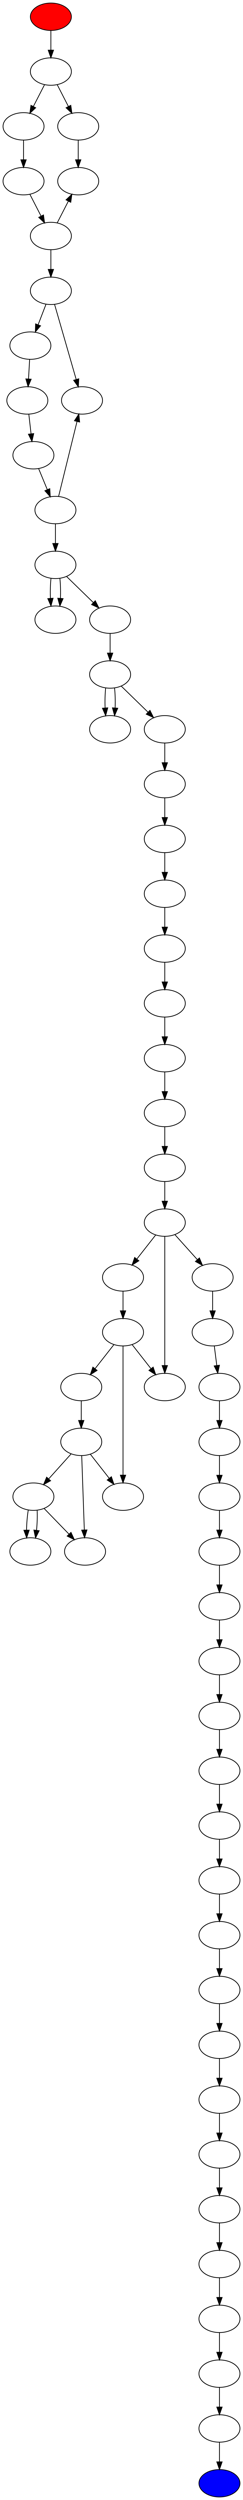 <?xml version="1.0" encoding="UTF-8" standalone="no"?>
<!DOCTYPE svg PUBLIC "-//W3C//DTD SVG 1.1//EN"
 "http://www.w3.org/Graphics/SVG/1.1/DTD/svg11.dtd">
<!-- Generated by graphviz version 2.38.0 (20140413.2041)
 -->
<!-- Title: Grafo Pages: 1 -->
<svg width="320pt" height="3284pt"
 viewBox="0.00 0.00 320.00 3284.00" xmlns="http://www.w3.org/2000/svg" xmlns:xlink="http://www.w3.org/1999/xlink">
<g id="graph0" class="graph" transform="scale(1 1) rotate(0) translate(4 3280)">
<title>Grafo</title>
<polygon fill="white" stroke="none" points="-4,4 -4,-3280 316,-3280 316,4 -4,4"/>
<!-- 0 -->
<g id="node1" class="node"><title>0</title>
<ellipse fill="red" stroke="black" cx="63" cy="-3258" rx="27" ry="18"/>
</g>
<!-- 1 -->
<g id="node2" class="node"><title>1</title>
<ellipse fill="none" stroke="black" cx="63" cy="-3186" rx="27" ry="18"/>
</g>
<!-- 0&#45;&gt;1 -->
<g id="edge1" class="edge"><title>0&#45;&gt;1</title>
<path fill="none" stroke="black" d="M63,-3239.7C63,-3231.98 63,-3222.71 63,-3214.11"/>
<polygon fill="black" stroke="black" points="66.5,-3214.1 63,-3204.1 59.5,-3214.1 66.5,-3214.1"/>
</g>
<!-- 2 -->
<g id="node3" class="node"><title>2</title>
<ellipse fill="none" stroke="black" cx="27" cy="-3114" rx="27" ry="18"/>
</g>
<!-- 1&#45;&gt;2 -->
<g id="edge2" class="edge"><title>1&#45;&gt;2</title>
<path fill="none" stroke="black" d="M54.65,-3168.76C50.288,-3160.28 44.853,-3149.71 39.959,-3140.2"/>
<polygon fill="black" stroke="black" points="42.99,-3138.44 35.304,-3131.15 36.765,-3141.64 42.99,-3138.44"/>
</g>
<!-- 5 -->
<g id="node6" class="node"><title>5</title>
<ellipse fill="none" stroke="black" cx="99" cy="-3114" rx="27" ry="18"/>
</g>
<!-- 1&#45;&gt;5 -->
<g id="edge3" class="edge"><title>1&#45;&gt;5</title>
<path fill="none" stroke="black" d="M71.35,-3168.76C75.712,-3160.28 81.147,-3149.71 86.041,-3140.2"/>
<polygon fill="black" stroke="black" points="89.235,-3141.64 90.696,-3131.15 83.01,-3138.44 89.235,-3141.64"/>
</g>
<!-- 3 -->
<g id="node4" class="node"><title>3</title>
<ellipse fill="none" stroke="black" cx="27" cy="-3042" rx="27" ry="18"/>
</g>
<!-- 2&#45;&gt;3 -->
<g id="edge4" class="edge"><title>2&#45;&gt;3</title>
<path fill="none" stroke="black" d="M27,-3095.7C27,-3087.98 27,-3078.71 27,-3070.11"/>
<polygon fill="black" stroke="black" points="30.5,-3070.1 27,-3060.1 23.5,-3070.1 30.5,-3070.1"/>
</g>
<!-- 4 -->
<g id="node5" class="node"><title>4</title>
<ellipse fill="none" stroke="black" cx="63" cy="-2970" rx="27" ry="18"/>
</g>
<!-- 3&#45;&gt;4 -->
<g id="edge5" class="edge"><title>3&#45;&gt;4</title>
<path fill="none" stroke="black" d="M35.35,-3024.76C39.712,-3016.28 45.147,-3005.71 50.041,-2996.2"/>
<polygon fill="black" stroke="black" points="53.235,-2997.64 54.696,-2987.15 47.01,-2994.44 53.235,-2997.64"/>
</g>
<!-- 7 -->
<g id="node8" class="node"><title>7</title>
<ellipse fill="none" stroke="black" cx="63" cy="-2898" rx="27" ry="18"/>
</g>
<!-- 4&#45;&gt;7 -->
<g id="edge6" class="edge"><title>4&#45;&gt;7</title>
<path fill="none" stroke="black" d="M63,-2951.7C63,-2943.98 63,-2934.71 63,-2926.11"/>
<polygon fill="black" stroke="black" points="66.5,-2926.1 63,-2916.1 59.5,-2926.1 66.5,-2926.1"/>
</g>
<!-- 6 -->
<g id="node7" class="node"><title>6</title>
<ellipse fill="none" stroke="black" cx="99" cy="-3042" rx="27" ry="18"/>
</g>
<!-- 5&#45;&gt;6 -->
<g id="edge7" class="edge"><title>5&#45;&gt;6</title>
<path fill="none" stroke="black" d="M99,-3095.7C99,-3087.98 99,-3078.71 99,-3070.11"/>
<polygon fill="black" stroke="black" points="102.5,-3070.1 99,-3060.1 95.5,-3070.1 102.5,-3070.1"/>
</g>
<!-- 6&#45;&gt;4 -->
<g id="edge8" class="edge"><title>6&#45;&gt;4</title>
<path fill="none" stroke="black" d="M85.99,-3015.7C81.092,-3006.18 75.659,-2995.61 71.304,-2987.15"/>
<polygon fill="black" stroke="black" points="82.964,-3017.47 90.65,-3024.76 89.189,-3014.27 82.964,-3017.47"/>
</g>
<!-- 8 -->
<g id="node9" class="node"><title>8</title>
<ellipse fill="none" stroke="black" cx="36" cy="-2826" rx="27" ry="18"/>
</g>
<!-- 7&#45;&gt;8 -->
<g id="edge9" class="edge"><title>7&#45;&gt;8</title>
<path fill="none" stroke="black" d="M56.601,-2880.41C53.486,-2872.34 49.666,-2862.43 46.165,-2853.35"/>
<polygon fill="black" stroke="black" points="49.404,-2852.03 42.54,-2843.96 42.873,-2854.55 49.404,-2852.03"/>
</g>
<!-- 12 -->
<g id="node13" class="node"><title>12</title>
<ellipse fill="none" stroke="black" cx="104" cy="-2754" rx="27" ry="18"/>
</g>
<!-- 7&#45;&gt;12 -->
<g id="edge10" class="edge"><title>7&#45;&gt;12</title>
<path fill="none" stroke="black" d="M67.864,-2880.15C74.892,-2855.81 87.956,-2810.57 96.301,-2781.67"/>
<polygon fill="black" stroke="black" points="99.731,-2782.4 99.142,-2771.82 93.005,-2780.46 99.731,-2782.4"/>
</g>
<!-- 9 -->
<g id="node10" class="node"><title>9</title>
<ellipse fill="none" stroke="black" cx="32" cy="-2754" rx="27" ry="18"/>
</g>
<!-- 8&#45;&gt;9 -->
<g id="edge11" class="edge"><title>8&#45;&gt;9</title>
<path fill="none" stroke="black" d="M35.011,-2807.7C34.57,-2799.98 34.041,-2790.71 33.549,-2782.11"/>
<polygon fill="black" stroke="black" points="37.042,-2781.89 32.977,-2772.1 30.054,-2782.29 37.042,-2781.89"/>
</g>
<!-- 10 -->
<g id="node11" class="node"><title>10</title>
<ellipse fill="none" stroke="black" cx="40" cy="-2682" rx="27" ry="18"/>
</g>
<!-- 9&#45;&gt;10 -->
<g id="edge12" class="edge"><title>9&#45;&gt;10</title>
<path fill="none" stroke="black" d="M33.977,-2735.7C34.859,-2727.98 35.919,-2718.71 36.901,-2710.11"/>
<polygon fill="black" stroke="black" points="40.387,-2710.44 38.045,-2700.1 33.432,-2709.64 40.387,-2710.44"/>
</g>
<!-- 11 -->
<g id="node12" class="node"><title>11</title>
<ellipse fill="none" stroke="black" cx="69" cy="-2610" rx="27" ry="18"/>
</g>
<!-- 10&#45;&gt;11 -->
<g id="edge13" class="edge"><title>10&#45;&gt;11</title>
<path fill="none" stroke="black" d="M46.873,-2664.41C50.267,-2656.22 54.442,-2646.14 58.247,-2636.95"/>
<polygon fill="black" stroke="black" points="61.583,-2638.05 62.177,-2627.47 55.116,-2635.37 61.583,-2638.05"/>
</g>
<!-- 13 -->
<g id="node14" class="node"><title>13</title>
<ellipse fill="none" stroke="black" cx="69" cy="-2538" rx="27" ry="18"/>
</g>
<!-- 11&#45;&gt;13 -->
<g id="edge14" class="edge"><title>11&#45;&gt;13</title>
<path fill="none" stroke="black" d="M69,-2591.7C69,-2583.98 69,-2574.71 69,-2566.11"/>
<polygon fill="black" stroke="black" points="72.5,-2566.1 69,-2556.1 65.5,-2566.1 72.5,-2566.1"/>
</g>
<!-- 12&#45;&gt;11 -->
<g id="edge15" class="edge"><title>12&#45;&gt;11</title>
<path fill="none" stroke="black" d="M97.421,-2726.31C90.295,-2697.4 79.143,-2652.15 73.147,-2627.82"/>
<polygon fill="black" stroke="black" points="94.056,-2727.28 99.848,-2736.15 100.853,-2725.61 94.056,-2727.28"/>
</g>
<!-- 14 -->
<g id="node15" class="node"><title>14</title>
<ellipse fill="none" stroke="black" cx="69" cy="-2466" rx="27" ry="18"/>
</g>
<!-- 13&#45;&gt;14 -->
<g id="edge16" class="edge"><title>13&#45;&gt;14</title>
<path fill="none" stroke="black" d="M63.16,-2520.41C62.297,-2512.51 62.048,-2502.85 62.412,-2493.94"/>
<polygon fill="black" stroke="black" points="65.903,-2494.18 63.121,-2483.96 58.921,-2493.68 65.903,-2494.18"/>
</g>
<!-- 15 -->
<g id="node16" class="node"><title>15</title>
<ellipse fill="none" stroke="black" cx="141" cy="-2466" rx="27" ry="18"/>
</g>
<!-- 13&#45;&gt;15 -->
<g id="edge17" class="edge"><title>13&#45;&gt;15</title>
<path fill="none" stroke="black" d="M83.57,-2522.83C93.75,-2512.94 107.524,-2499.55 119.031,-2488.36"/>
<polygon fill="black" stroke="black" points="121.474,-2490.87 126.204,-2481.38 116.595,-2485.85 121.474,-2490.87"/>
</g>
<!-- 14&#45;&gt;13 -->
<g id="edge18" class="edge"><title>14&#45;&gt;13</title>
<path fill="none" stroke="black" d="M75.588,-2493.94C75.952,-2502.85 75.703,-2512.51 74.84,-2520.41"/>
<polygon fill="black" stroke="black" points="79.079,-2493.68 74.879,-2483.96 72.097,-2494.18 79.079,-2493.68"/>
</g>
<!-- 16 -->
<g id="node17" class="node"><title>16</title>
<ellipse fill="none" stroke="black" cx="141" cy="-2394" rx="27" ry="18"/>
</g>
<!-- 15&#45;&gt;16 -->
<g id="edge19" class="edge"><title>15&#45;&gt;16</title>
<path fill="none" stroke="black" d="M141,-2447.7C141,-2439.98 141,-2430.71 141,-2422.11"/>
<polygon fill="black" stroke="black" points="144.5,-2422.1 141,-2412.1 137.5,-2422.1 144.5,-2422.1"/>
</g>
<!-- 17 -->
<g id="node18" class="node"><title>17</title>
<ellipse fill="none" stroke="black" cx="141" cy="-2322" rx="27" ry="18"/>
</g>
<!-- 16&#45;&gt;17 -->
<g id="edge20" class="edge"><title>16&#45;&gt;17</title>
<path fill="none" stroke="black" d="M135.16,-2376.41C134.297,-2368.51 134.048,-2358.85 134.412,-2349.94"/>
<polygon fill="black" stroke="black" points="137.903,-2350.18 135.121,-2339.96 130.921,-2349.68 137.903,-2350.18"/>
</g>
<!-- 18 -->
<g id="node19" class="node"><title>18</title>
<ellipse fill="none" stroke="black" cx="213" cy="-2322" rx="27" ry="18"/>
</g>
<!-- 16&#45;&gt;18 -->
<g id="edge21" class="edge"><title>16&#45;&gt;18</title>
<path fill="none" stroke="black" d="M155.57,-2378.83C165.75,-2368.94 179.524,-2355.55 191.031,-2344.36"/>
<polygon fill="black" stroke="black" points="193.474,-2346.87 198.204,-2337.38 188.595,-2341.85 193.474,-2346.87"/>
</g>
<!-- 17&#45;&gt;16 -->
<g id="edge22" class="edge"><title>17&#45;&gt;16</title>
<path fill="none" stroke="black" d="M147.588,-2349.94C147.952,-2358.85 147.703,-2368.51 146.84,-2376.41"/>
<polygon fill="black" stroke="black" points="151.079,-2349.68 146.879,-2339.96 144.097,-2350.18 151.079,-2349.68"/>
</g>
<!-- 19 -->
<g id="node20" class="node"><title>19</title>
<ellipse fill="none" stroke="black" cx="213" cy="-2250" rx="27" ry="18"/>
</g>
<!-- 18&#45;&gt;19 -->
<g id="edge23" class="edge"><title>18&#45;&gt;19</title>
<path fill="none" stroke="black" d="M213,-2303.7C213,-2295.98 213,-2286.71 213,-2278.11"/>
<polygon fill="black" stroke="black" points="216.5,-2278.1 213,-2268.1 209.5,-2278.1 216.5,-2278.1"/>
</g>
<!-- 20 -->
<g id="node21" class="node"><title>20</title>
<ellipse fill="none" stroke="black" cx="213" cy="-2178" rx="27" ry="18"/>
</g>
<!-- 19&#45;&gt;20 -->
<g id="edge24" class="edge"><title>19&#45;&gt;20</title>
<path fill="none" stroke="black" d="M213,-2231.7C213,-2223.98 213,-2214.71 213,-2206.11"/>
<polygon fill="black" stroke="black" points="216.5,-2206.1 213,-2196.1 209.5,-2206.1 216.5,-2206.1"/>
</g>
<!-- 21 -->
<g id="node22" class="node"><title>21</title>
<ellipse fill="none" stroke="black" cx="213" cy="-2106" rx="27" ry="18"/>
</g>
<!-- 20&#45;&gt;21 -->
<g id="edge25" class="edge"><title>20&#45;&gt;21</title>
<path fill="none" stroke="black" d="M213,-2159.7C213,-2151.98 213,-2142.71 213,-2134.11"/>
<polygon fill="black" stroke="black" points="216.5,-2134.1 213,-2124.1 209.5,-2134.1 216.5,-2134.1"/>
</g>
<!-- 22 -->
<g id="node23" class="node"><title>22</title>
<ellipse fill="none" stroke="black" cx="213" cy="-2034" rx="27" ry="18"/>
</g>
<!-- 21&#45;&gt;22 -->
<g id="edge26" class="edge"><title>21&#45;&gt;22</title>
<path fill="none" stroke="black" d="M213,-2087.7C213,-2079.98 213,-2070.71 213,-2062.11"/>
<polygon fill="black" stroke="black" points="216.5,-2062.1 213,-2052.1 209.5,-2062.1 216.5,-2062.1"/>
</g>
<!-- 23 -->
<g id="node24" class="node"><title>23</title>
<ellipse fill="none" stroke="black" cx="213" cy="-1962" rx="27" ry="18"/>
</g>
<!-- 22&#45;&gt;23 -->
<g id="edge27" class="edge"><title>22&#45;&gt;23</title>
<path fill="none" stroke="black" d="M213,-2015.7C213,-2007.98 213,-1998.71 213,-1990.11"/>
<polygon fill="black" stroke="black" points="216.5,-1990.1 213,-1980.1 209.5,-1990.1 216.5,-1990.1"/>
</g>
<!-- 24 -->
<g id="node25" class="node"><title>24</title>
<ellipse fill="none" stroke="black" cx="213" cy="-1890" rx="27" ry="18"/>
</g>
<!-- 23&#45;&gt;24 -->
<g id="edge28" class="edge"><title>23&#45;&gt;24</title>
<path fill="none" stroke="black" d="M213,-1943.7C213,-1935.98 213,-1926.71 213,-1918.11"/>
<polygon fill="black" stroke="black" points="216.5,-1918.1 213,-1908.1 209.5,-1918.1 216.5,-1918.1"/>
</g>
<!-- 25 -->
<g id="node26" class="node"><title>25</title>
<ellipse fill="none" stroke="black" cx="213" cy="-1818" rx="27" ry="18"/>
</g>
<!-- 24&#45;&gt;25 -->
<g id="edge29" class="edge"><title>24&#45;&gt;25</title>
<path fill="none" stroke="black" d="M213,-1871.7C213,-1863.98 213,-1854.71 213,-1846.11"/>
<polygon fill="black" stroke="black" points="216.5,-1846.1 213,-1836.1 209.5,-1846.1 216.5,-1846.1"/>
</g>
<!-- 26 -->
<g id="node27" class="node"><title>26</title>
<ellipse fill="none" stroke="black" cx="213" cy="-1746" rx="27" ry="18"/>
</g>
<!-- 25&#45;&gt;26 -->
<g id="edge30" class="edge"><title>25&#45;&gt;26</title>
<path fill="none" stroke="black" d="M213,-1799.7C213,-1791.98 213,-1782.71 213,-1774.11"/>
<polygon fill="black" stroke="black" points="216.5,-1774.1 213,-1764.1 209.5,-1774.1 216.5,-1774.1"/>
</g>
<!-- 27 -->
<g id="node28" class="node"><title>27</title>
<ellipse fill="none" stroke="black" cx="213" cy="-1674" rx="27" ry="18"/>
</g>
<!-- 26&#45;&gt;27 -->
<g id="edge31" class="edge"><title>26&#45;&gt;27</title>
<path fill="none" stroke="black" d="M213,-1727.7C213,-1719.98 213,-1710.71 213,-1702.11"/>
<polygon fill="black" stroke="black" points="216.5,-1702.1 213,-1692.1 209.5,-1702.1 216.5,-1702.1"/>
</g>
<!-- 28 -->
<g id="node29" class="node"><title>28</title>
<ellipse fill="none" stroke="black" cx="158" cy="-1602" rx="27" ry="18"/>
</g>
<!-- 27&#45;&gt;28 -->
<g id="edge32" class="edge"><title>27&#45;&gt;28</title>
<path fill="none" stroke="black" d="M201.066,-1657.81C193.786,-1648.55 184.337,-1636.52 176.146,-1626.09"/>
<polygon fill="black" stroke="black" points="178.841,-1623.86 169.911,-1618.16 173.337,-1628.18 178.841,-1623.86"/>
</g>
<!-- 37 -->
<g id="node38" class="node"><title>37</title>
<ellipse fill="none" stroke="black" cx="276" cy="-1602" rx="27" ry="18"/>
</g>
<!-- 27&#45;&gt;37 -->
<g id="edge33" class="edge"><title>27&#45;&gt;37</title>
<path fill="none" stroke="black" d="M226.361,-1658.15C234.88,-1648.69 246.085,-1636.24 255.693,-1625.56"/>
<polygon fill="black" stroke="black" points="258.57,-1627.6 262.659,-1617.82 253.367,-1622.92 258.57,-1627.6"/>
</g>
<!-- 29 -->
<g id="node30" class="node"><title>29</title>
<ellipse fill="none" stroke="black" cx="158" cy="-1530" rx="27" ry="18"/>
</g>
<!-- 28&#45;&gt;29 -->
<g id="edge34" class="edge"><title>28&#45;&gt;29</title>
<path fill="none" stroke="black" d="M158,-1583.7C158,-1575.98 158,-1566.71 158,-1558.11"/>
<polygon fill="black" stroke="black" points="161.5,-1558.1 158,-1548.1 154.5,-1558.1 161.5,-1558.1"/>
</g>
<!-- 30 -->
<g id="node31" class="node"><title>30</title>
<ellipse fill="none" stroke="black" cx="103" cy="-1458" rx="27" ry="18"/>
</g>
<!-- 29&#45;&gt;30 -->
<g id="edge35" class="edge"><title>29&#45;&gt;30</title>
<path fill="none" stroke="black" d="M146.066,-1513.81C138.786,-1504.55 129.337,-1492.52 121.146,-1482.09"/>
<polygon fill="black" stroke="black" points="123.841,-1479.86 114.911,-1474.16 118.337,-1484.18 123.841,-1479.86"/>
</g>
<!-- 36 -->
<g id="node37" class="node"><title>36</title>
<ellipse fill="none" stroke="black" cx="213" cy="-1458" rx="27" ry="18"/>
</g>
<!-- 29&#45;&gt;36 -->
<g id="edge36" class="edge"><title>29&#45;&gt;36</title>
<path fill="none" stroke="black" d="M169.934,-1513.81C177.214,-1504.55 186.663,-1492.52 194.854,-1482.09"/>
<polygon fill="black" stroke="black" points="197.663,-1484.18 201.089,-1474.16 192.159,-1479.86 197.663,-1484.18"/>
</g>
<!-- 31 -->
<g id="node32" class="node"><title>31</title>
<ellipse fill="none" stroke="black" cx="103" cy="-1386" rx="27" ry="18"/>
</g>
<!-- 30&#45;&gt;31 -->
<g id="edge37" class="edge"><title>30&#45;&gt;31</title>
<path fill="none" stroke="black" d="M103,-1439.7C103,-1431.98 103,-1422.71 103,-1414.11"/>
<polygon fill="black" stroke="black" points="106.5,-1414.1 103,-1404.1 99.5,-1414.1 106.5,-1414.1"/>
</g>
<!-- 32 -->
<g id="node33" class="node"><title>32</title>
<ellipse fill="none" stroke="black" cx="40" cy="-1314" rx="27" ry="18"/>
</g>
<!-- 31&#45;&gt;32 -->
<g id="edge38" class="edge"><title>31&#45;&gt;32</title>
<path fill="none" stroke="black" d="M89.639,-1370.15C81.12,-1360.69 69.915,-1348.24 60.306,-1337.56"/>
<polygon fill="black" stroke="black" points="62.633,-1334.92 53.341,-1329.82 57.43,-1339.6 62.633,-1334.92"/>
</g>
<!-- 35 -->
<g id="node36" class="node"><title>35</title>
<ellipse fill="none" stroke="black" cx="158" cy="-1314" rx="27" ry="18"/>
</g>
<!-- 31&#45;&gt;35 -->
<g id="edge39" class="edge"><title>31&#45;&gt;35</title>
<path fill="none" stroke="black" d="M114.934,-1369.81C122.214,-1360.55 131.663,-1348.52 139.854,-1338.09"/>
<polygon fill="black" stroke="black" points="142.663,-1340.18 146.089,-1330.16 137.159,-1335.86 142.663,-1340.18"/>
</g>
<!-- 33 -->
<g id="node34" class="node"><title>33</title>
<ellipse fill="none" stroke="black" cx="36" cy="-1242" rx="27" ry="18"/>
</g>
<!-- 32&#45;&gt;33 -->
<g id="edge40" class="edge"><title>32&#45;&gt;33</title>
<path fill="none" stroke="black" d="M33.212,-1296.41C31.912,-1288.59 31.114,-1279.06 30.956,-1270.23"/>
<polygon fill="black" stroke="black" points="34.459,-1270 31.09,-1259.96 27.46,-1269.91 34.459,-1270"/>
</g>
<!-- 34 -->
<g id="node35" class="node"><title>34</title>
<ellipse fill="none" stroke="black" cx="108" cy="-1242" rx="27" ry="18"/>
</g>
<!-- 32&#45;&gt;34 -->
<g id="edge41" class="edge"><title>32&#45;&gt;34</title>
<path fill="none" stroke="black" d="M54.09,-1298.5C63.572,-1288.73 76.244,-1275.69 86.92,-1264.7"/>
<polygon fill="black" stroke="black" points="89.471,-1267.1 93.928,-1257.49 84.45,-1262.22 89.471,-1267.1"/>
</g>
<!-- 33&#45;&gt;32 -->
<g id="edge42" class="edge"><title>33&#45;&gt;32</title>
<path fill="none" stroke="black" d="M44.131,-1269.98C44.989,-1278.75 45.293,-1288.23 44.91,-1296.05"/>
<polygon fill="black" stroke="black" points="47.568,-1269.26 42.821,-1259.79 40.625,-1270.15 47.568,-1269.26"/>
</g>
<!-- 34&#45;&gt;31 -->
<g id="edge43" class="edge"><title>34&#45;&gt;31</title>
<path fill="none" stroke="black" d="M107.035,-1270.39C106.021,-1299.21 104.455,-1343.67 103.603,-1367.87"/>
<polygon fill="black" stroke="black" points="110.541,-1270.31 107.395,-1260.19 103.545,-1270.06 110.541,-1270.31"/>
</g>
<!-- 35&#45;&gt;29 -->
<g id="edge44" class="edge"><title>35&#45;&gt;29</title>
<path fill="none" stroke="black" d="M158,-1342.39C158,-1387.18 158,-1474.83 158,-1511.85"/>
<polygon fill="black" stroke="black" points="161.5,-1342.23 158,-1332.23 154.5,-1342.23 161.5,-1342.23"/>
</g>
<!-- 36&#45;&gt;27 -->
<g id="edge45" class="edge"><title>36&#45;&gt;27</title>
<path fill="none" stroke="black" d="M213,-1486.39C213,-1531.18 213,-1618.83 213,-1655.85"/>
<polygon fill="black" stroke="black" points="216.5,-1486.23 213,-1476.23 209.5,-1486.23 216.5,-1486.23"/>
</g>
<!-- 38 -->
<g id="node39" class="node"><title>38</title>
<ellipse fill="none" stroke="black" cx="276" cy="-1530" rx="27" ry="18"/>
</g>
<!-- 37&#45;&gt;38 -->
<g id="edge46" class="edge"><title>37&#45;&gt;38</title>
<path fill="none" stroke="black" d="M276,-1583.7C276,-1575.98 276,-1566.71 276,-1558.11"/>
<polygon fill="black" stroke="black" points="279.5,-1558.1 276,-1548.1 272.5,-1558.1 279.5,-1558.1"/>
</g>
<!-- 39 -->
<g id="node40" class="node"><title>39</title>
<ellipse fill="none" stroke="black" cx="285" cy="-1458" rx="27" ry="18"/>
</g>
<!-- 38&#45;&gt;39 -->
<g id="edge47" class="edge"><title>38&#45;&gt;39</title>
<path fill="none" stroke="black" d="M278.179,-1512.05C279.17,-1504.35 280.368,-1495.03 281.482,-1486.36"/>
<polygon fill="black" stroke="black" points="284.975,-1486.64 282.779,-1476.28 278.032,-1485.75 284.975,-1486.64"/>
</g>
<!-- 40 -->
<g id="node41" class="node"><title>40</title>
<ellipse fill="none" stroke="black" cx="285" cy="-1386" rx="27" ry="18"/>
</g>
<!-- 39&#45;&gt;40 -->
<g id="edge48" class="edge"><title>39&#45;&gt;40</title>
<path fill="none" stroke="black" d="M285,-1439.7C285,-1431.98 285,-1422.71 285,-1414.11"/>
<polygon fill="black" stroke="black" points="288.5,-1414.1 285,-1404.1 281.5,-1414.1 288.5,-1414.1"/>
</g>
<!-- 41 -->
<g id="node42" class="node"><title>41</title>
<ellipse fill="none" stroke="black" cx="285" cy="-1314" rx="27" ry="18"/>
</g>
<!-- 40&#45;&gt;41 -->
<g id="edge49" class="edge"><title>40&#45;&gt;41</title>
<path fill="none" stroke="black" d="M285,-1367.7C285,-1359.98 285,-1350.71 285,-1342.11"/>
<polygon fill="black" stroke="black" points="288.5,-1342.1 285,-1332.1 281.5,-1342.1 288.5,-1342.1"/>
</g>
<!-- 42 -->
<g id="node43" class="node"><title>42</title>
<ellipse fill="none" stroke="black" cx="285" cy="-1242" rx="27" ry="18"/>
</g>
<!-- 41&#45;&gt;42 -->
<g id="edge50" class="edge"><title>41&#45;&gt;42</title>
<path fill="none" stroke="black" d="M285,-1295.7C285,-1287.98 285,-1278.71 285,-1270.11"/>
<polygon fill="black" stroke="black" points="288.5,-1270.1 285,-1260.1 281.5,-1270.1 288.5,-1270.1"/>
</g>
<!-- 43 -->
<g id="node44" class="node"><title>43</title>
<ellipse fill="none" stroke="black" cx="285" cy="-1170" rx="27" ry="18"/>
</g>
<!-- 42&#45;&gt;43 -->
<g id="edge51" class="edge"><title>42&#45;&gt;43</title>
<path fill="none" stroke="black" d="M285,-1223.7C285,-1215.98 285,-1206.71 285,-1198.11"/>
<polygon fill="black" stroke="black" points="288.5,-1198.1 285,-1188.1 281.5,-1198.1 288.5,-1198.1"/>
</g>
<!-- 44 -->
<g id="node45" class="node"><title>44</title>
<ellipse fill="none" stroke="black" cx="285" cy="-1098" rx="27" ry="18"/>
</g>
<!-- 43&#45;&gt;44 -->
<g id="edge52" class="edge"><title>43&#45;&gt;44</title>
<path fill="none" stroke="black" d="M285,-1151.7C285,-1143.98 285,-1134.71 285,-1126.11"/>
<polygon fill="black" stroke="black" points="288.5,-1126.1 285,-1116.1 281.5,-1126.1 288.5,-1126.1"/>
</g>
<!-- 45 -->
<g id="node46" class="node"><title>45</title>
<ellipse fill="none" stroke="black" cx="285" cy="-1026" rx="27" ry="18"/>
</g>
<!-- 44&#45;&gt;45 -->
<g id="edge53" class="edge"><title>44&#45;&gt;45</title>
<path fill="none" stroke="black" d="M285,-1079.7C285,-1071.98 285,-1062.71 285,-1054.11"/>
<polygon fill="black" stroke="black" points="288.5,-1054.1 285,-1044.1 281.5,-1054.1 288.5,-1054.1"/>
</g>
<!-- 46 -->
<g id="node47" class="node"><title>46</title>
<ellipse fill="none" stroke="black" cx="285" cy="-954" rx="27" ry="18"/>
</g>
<!-- 45&#45;&gt;46 -->
<g id="edge54" class="edge"><title>45&#45;&gt;46</title>
<path fill="none" stroke="black" d="M285,-1007.7C285,-999.983 285,-990.712 285,-982.112"/>
<polygon fill="black" stroke="black" points="288.5,-982.104 285,-972.104 281.5,-982.104 288.5,-982.104"/>
</g>
<!-- 47 -->
<g id="node48" class="node"><title>47</title>
<ellipse fill="none" stroke="black" cx="285" cy="-882" rx="27" ry="18"/>
</g>
<!-- 46&#45;&gt;47 -->
<g id="edge55" class="edge"><title>46&#45;&gt;47</title>
<path fill="none" stroke="black" d="M285,-935.697C285,-927.983 285,-918.712 285,-910.112"/>
<polygon fill="black" stroke="black" points="288.5,-910.104 285,-900.104 281.5,-910.104 288.5,-910.104"/>
</g>
<!-- 48 -->
<g id="node49" class="node"><title>48</title>
<ellipse fill="none" stroke="black" cx="285" cy="-810" rx="27" ry="18"/>
</g>
<!-- 47&#45;&gt;48 -->
<g id="edge56" class="edge"><title>47&#45;&gt;48</title>
<path fill="none" stroke="black" d="M285,-863.697C285,-855.983 285,-846.712 285,-838.112"/>
<polygon fill="black" stroke="black" points="288.5,-838.104 285,-828.104 281.5,-838.104 288.5,-838.104"/>
</g>
<!-- 49 -->
<g id="node50" class="node"><title>49</title>
<ellipse fill="none" stroke="black" cx="285" cy="-738" rx="27" ry="18"/>
</g>
<!-- 48&#45;&gt;49 -->
<g id="edge57" class="edge"><title>48&#45;&gt;49</title>
<path fill="none" stroke="black" d="M285,-791.697C285,-783.983 285,-774.712 285,-766.112"/>
<polygon fill="black" stroke="black" points="288.5,-766.104 285,-756.104 281.5,-766.104 288.5,-766.104"/>
</g>
<!-- 50 -->
<g id="node51" class="node"><title>50</title>
<ellipse fill="none" stroke="black" cx="285" cy="-666" rx="27" ry="18"/>
</g>
<!-- 49&#45;&gt;50 -->
<g id="edge58" class="edge"><title>49&#45;&gt;50</title>
<path fill="none" stroke="black" d="M285,-719.697C285,-711.983 285,-702.712 285,-694.112"/>
<polygon fill="black" stroke="black" points="288.5,-694.104 285,-684.104 281.5,-694.104 288.5,-694.104"/>
</g>
<!-- 51 -->
<g id="node52" class="node"><title>51</title>
<ellipse fill="none" stroke="black" cx="285" cy="-594" rx="27" ry="18"/>
</g>
<!-- 50&#45;&gt;51 -->
<g id="edge59" class="edge"><title>50&#45;&gt;51</title>
<path fill="none" stroke="black" d="M285,-647.697C285,-639.983 285,-630.712 285,-622.112"/>
<polygon fill="black" stroke="black" points="288.5,-622.104 285,-612.104 281.5,-622.104 288.5,-622.104"/>
</g>
<!-- 52 -->
<g id="node53" class="node"><title>52</title>
<ellipse fill="none" stroke="black" cx="285" cy="-522" rx="27" ry="18"/>
</g>
<!-- 51&#45;&gt;52 -->
<g id="edge60" class="edge"><title>51&#45;&gt;52</title>
<path fill="none" stroke="black" d="M285,-575.697C285,-567.983 285,-558.712 285,-550.112"/>
<polygon fill="black" stroke="black" points="288.5,-550.104 285,-540.104 281.5,-550.104 288.5,-550.104"/>
</g>
<!-- 53 -->
<g id="node54" class="node"><title>53</title>
<ellipse fill="none" stroke="black" cx="285" cy="-450" rx="27" ry="18"/>
</g>
<!-- 52&#45;&gt;53 -->
<g id="edge61" class="edge"><title>52&#45;&gt;53</title>
<path fill="none" stroke="black" d="M285,-503.697C285,-495.983 285,-486.712 285,-478.112"/>
<polygon fill="black" stroke="black" points="288.5,-478.104 285,-468.104 281.5,-478.104 288.5,-478.104"/>
</g>
<!-- 54 -->
<g id="node55" class="node"><title>54</title>
<ellipse fill="none" stroke="black" cx="285" cy="-378" rx="27" ry="18"/>
</g>
<!-- 53&#45;&gt;54 -->
<g id="edge62" class="edge"><title>53&#45;&gt;54</title>
<path fill="none" stroke="black" d="M285,-431.697C285,-423.983 285,-414.712 285,-406.112"/>
<polygon fill="black" stroke="black" points="288.5,-406.104 285,-396.104 281.5,-406.104 288.5,-406.104"/>
</g>
<!-- 55 -->
<g id="node56" class="node"><title>55</title>
<ellipse fill="none" stroke="black" cx="285" cy="-306" rx="27" ry="18"/>
</g>
<!-- 54&#45;&gt;55 -->
<g id="edge63" class="edge"><title>54&#45;&gt;55</title>
<path fill="none" stroke="black" d="M285,-359.697C285,-351.983 285,-342.712 285,-334.112"/>
<polygon fill="black" stroke="black" points="288.5,-334.104 285,-324.104 281.5,-334.104 288.5,-334.104"/>
</g>
<!-- 56 -->
<g id="node57" class="node"><title>56</title>
<ellipse fill="none" stroke="black" cx="285" cy="-234" rx="27" ry="18"/>
</g>
<!-- 55&#45;&gt;56 -->
<g id="edge64" class="edge"><title>55&#45;&gt;56</title>
<path fill="none" stroke="black" d="M285,-287.697C285,-279.983 285,-270.712 285,-262.112"/>
<polygon fill="black" stroke="black" points="288.5,-262.104 285,-252.104 281.5,-262.104 288.5,-262.104"/>
</g>
<!-- 57 -->
<g id="node58" class="node"><title>57</title>
<ellipse fill="none" stroke="black" cx="285" cy="-162" rx="27" ry="18"/>
</g>
<!-- 56&#45;&gt;57 -->
<g id="edge65" class="edge"><title>56&#45;&gt;57</title>
<path fill="none" stroke="black" d="M285,-215.697C285,-207.983 285,-198.712 285,-190.112"/>
<polygon fill="black" stroke="black" points="288.5,-190.104 285,-180.104 281.5,-190.104 288.5,-190.104"/>
</g>
<!-- 58 -->
<g id="node59" class="node"><title>58</title>
<ellipse fill="none" stroke="black" cx="285" cy="-90" rx="27" ry="18"/>
</g>
<!-- 57&#45;&gt;58 -->
<g id="edge66" class="edge"><title>57&#45;&gt;58</title>
<path fill="none" stroke="black" d="M285,-143.697C285,-135.983 285,-126.712 285,-118.112"/>
<polygon fill="black" stroke="black" points="288.5,-118.104 285,-108.104 281.5,-118.104 288.5,-118.104"/>
</g>
<!-- 59 -->
<g id="node60" class="node"><title>59</title>
<ellipse fill="blue" stroke="black" cx="285" cy="-18" rx="27" ry="18"/>
</g>
<!-- 58&#45;&gt;59 -->
<g id="edge67" class="edge"><title>58&#45;&gt;59</title>
<path fill="none" stroke="black" d="M285,-71.697C285,-63.983 285,-54.712 285,-46.112"/>
<polygon fill="black" stroke="black" points="288.5,-46.104 285,-36.104 281.5,-46.104 288.5,-46.104"/>
</g>
</g>
</svg>
